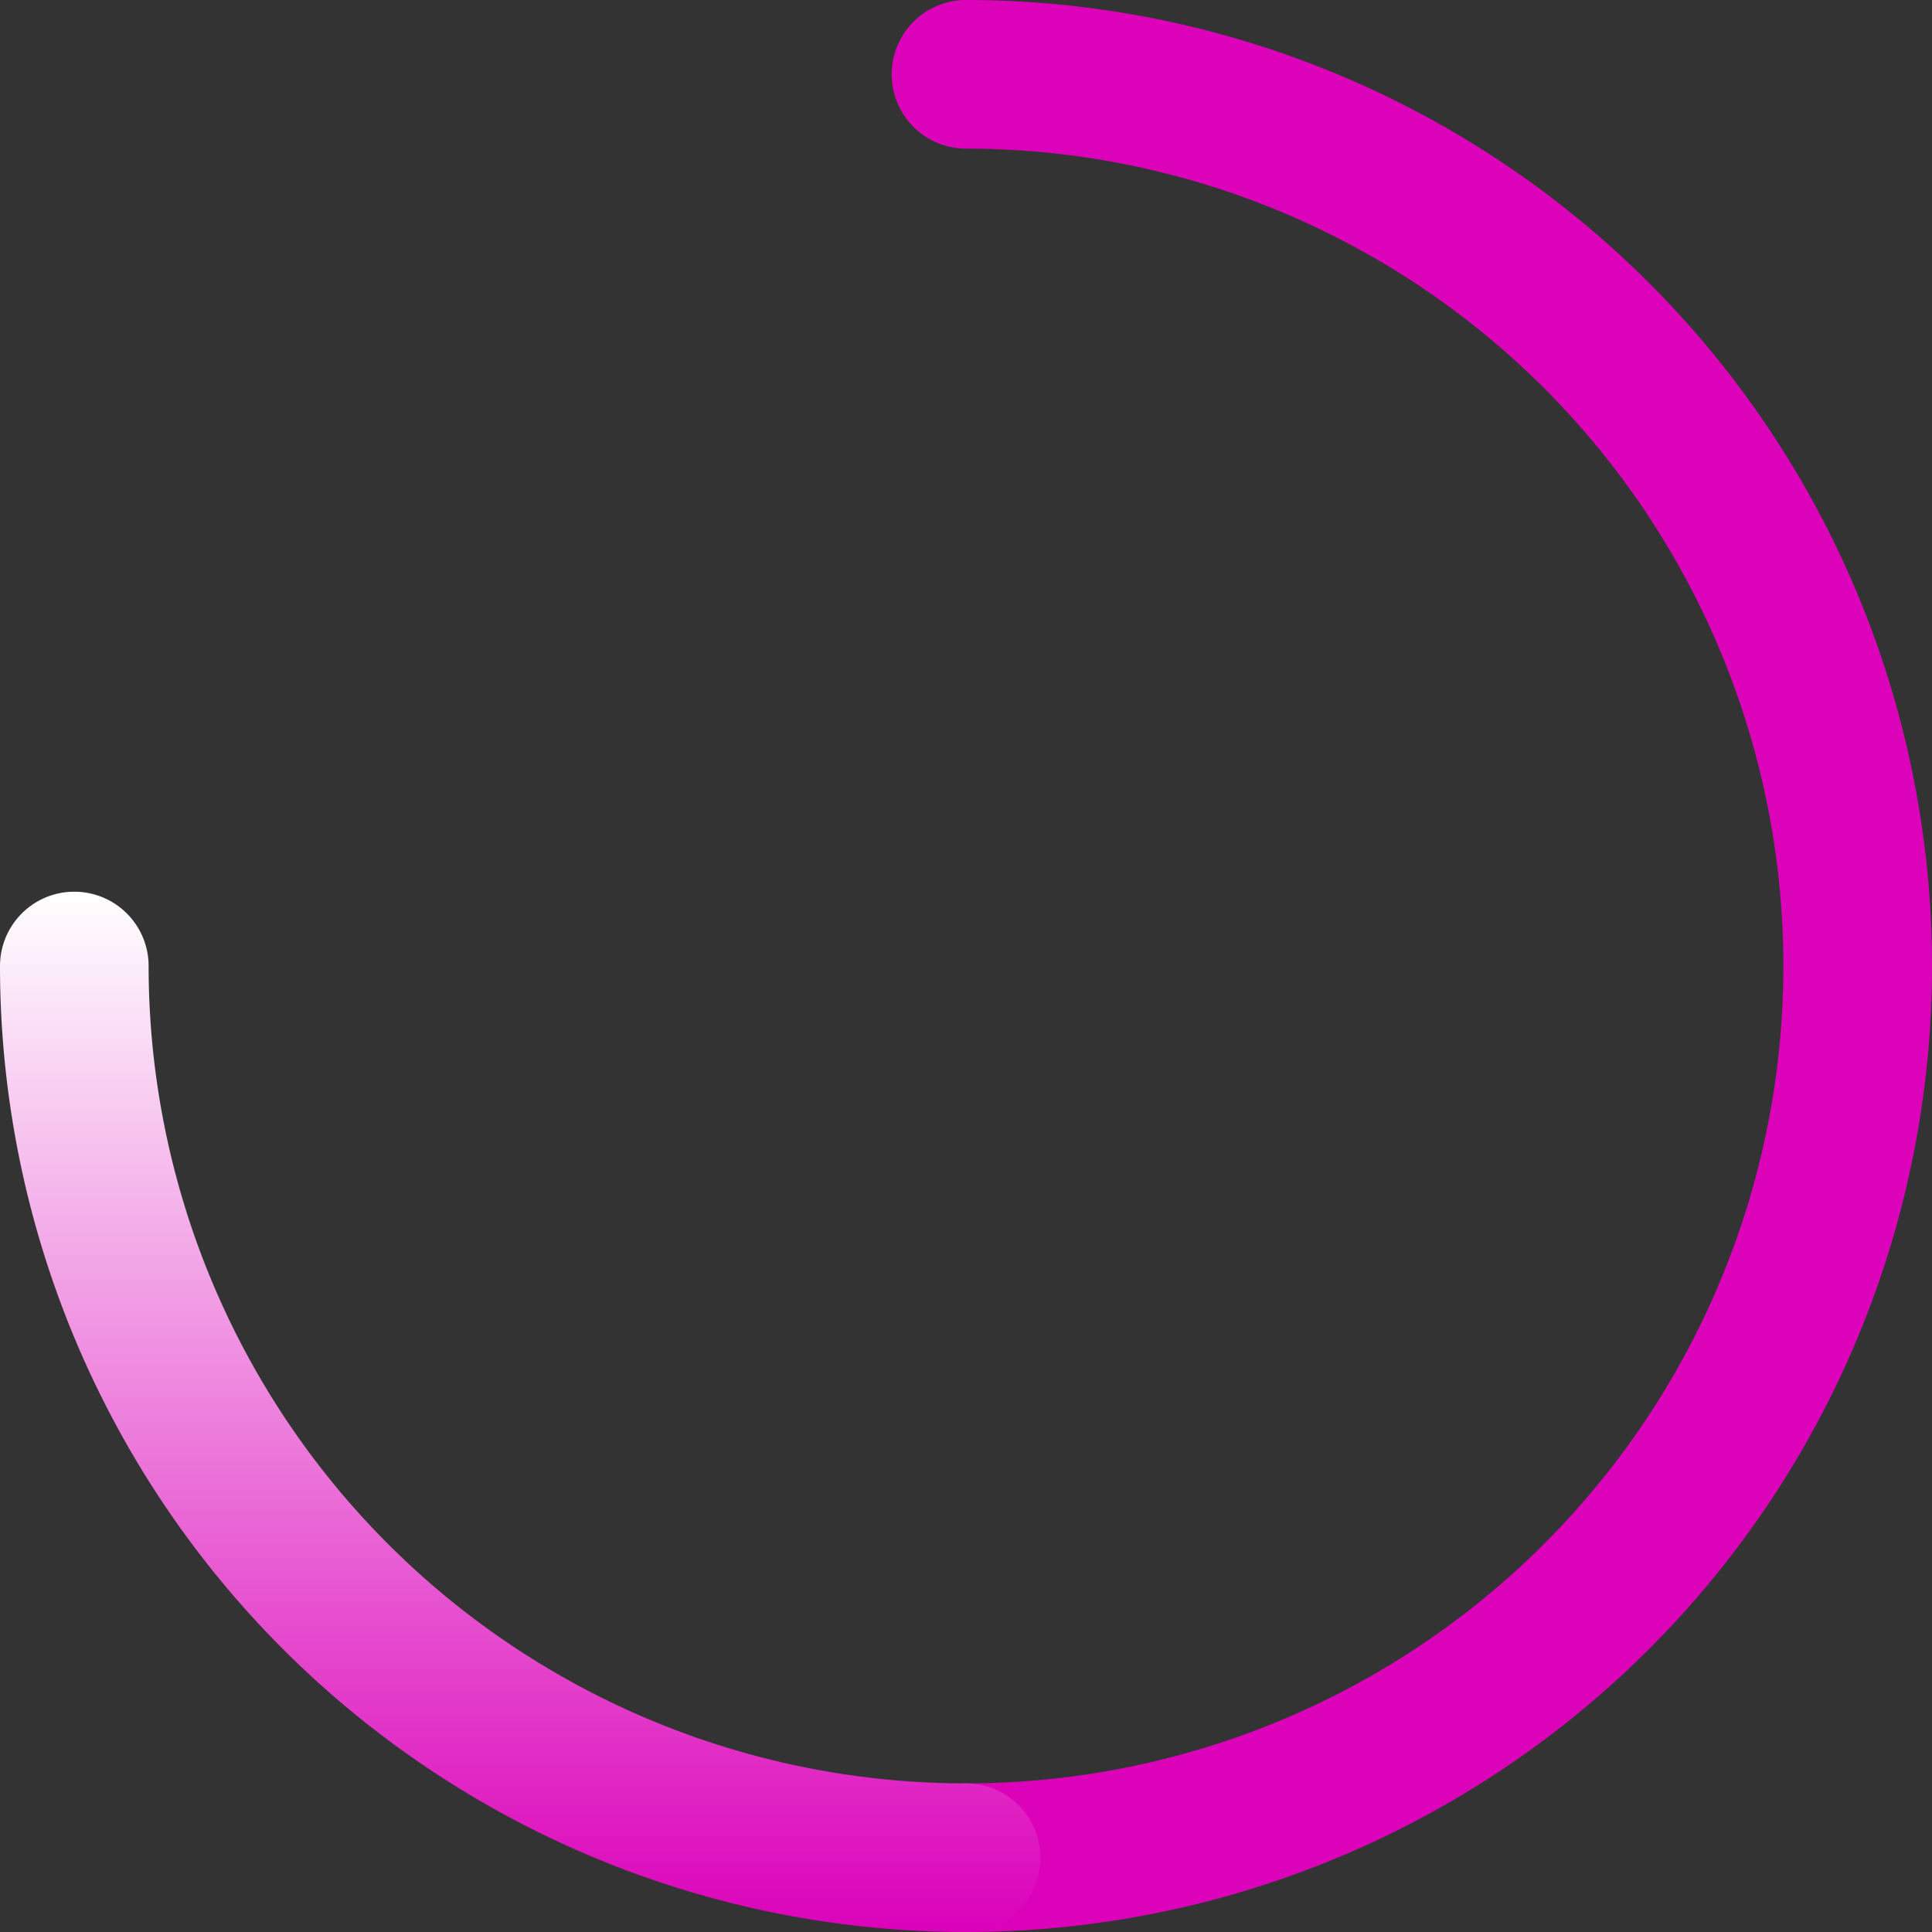 <svg xmlns="http://www.w3.org/2000/svg" xmlns:xlink="http://www.w3.org/1999/xlink" width="26" height="26" viewBox="0 0 26 26">
  <rect x="0" y="0" width="26" height="26" fill="#333333" stroke="none"/>
  <defs>
    <style>
      .cls-1, .cls-2 {
        fill: none;
        stroke-linecap: round;
        stroke-miterlimit: 10;
        stroke-width: 2px;
      }

      .cls-1 {
        stroke: #db02ba;
      }

      .cls-2 {
        stroke: url(#linear-gradient);
      }
    </style>
    <linearGradient id="linear-gradient" x1="7" y1="26" x2="7" y2="12" gradientUnits="userSpaceOnUse">
      <stop offset="0" stop-color="#db02ba"/>
      <stop offset="1" stop-color="#fff"/>
    </linearGradient>
    <symbol id="loader" data-name="loader" viewBox="0 0 26 26">
      <path class="cls-1" d="M13,1a12,12,0,0,1,0,24"/>
      <path class="cls-2" d="M13,25A12,12,0,0,1,1,13"/>
    </symbol>
  </defs>
  <title>load</title>
  <g id="Слой_2" data-name="Слой 2">
    <g id="Слой_1-2" data-name="Слой 1">
      <use width="26" height="26" xlink:href="#loader"/>
    </g>
  </g>
</svg>
